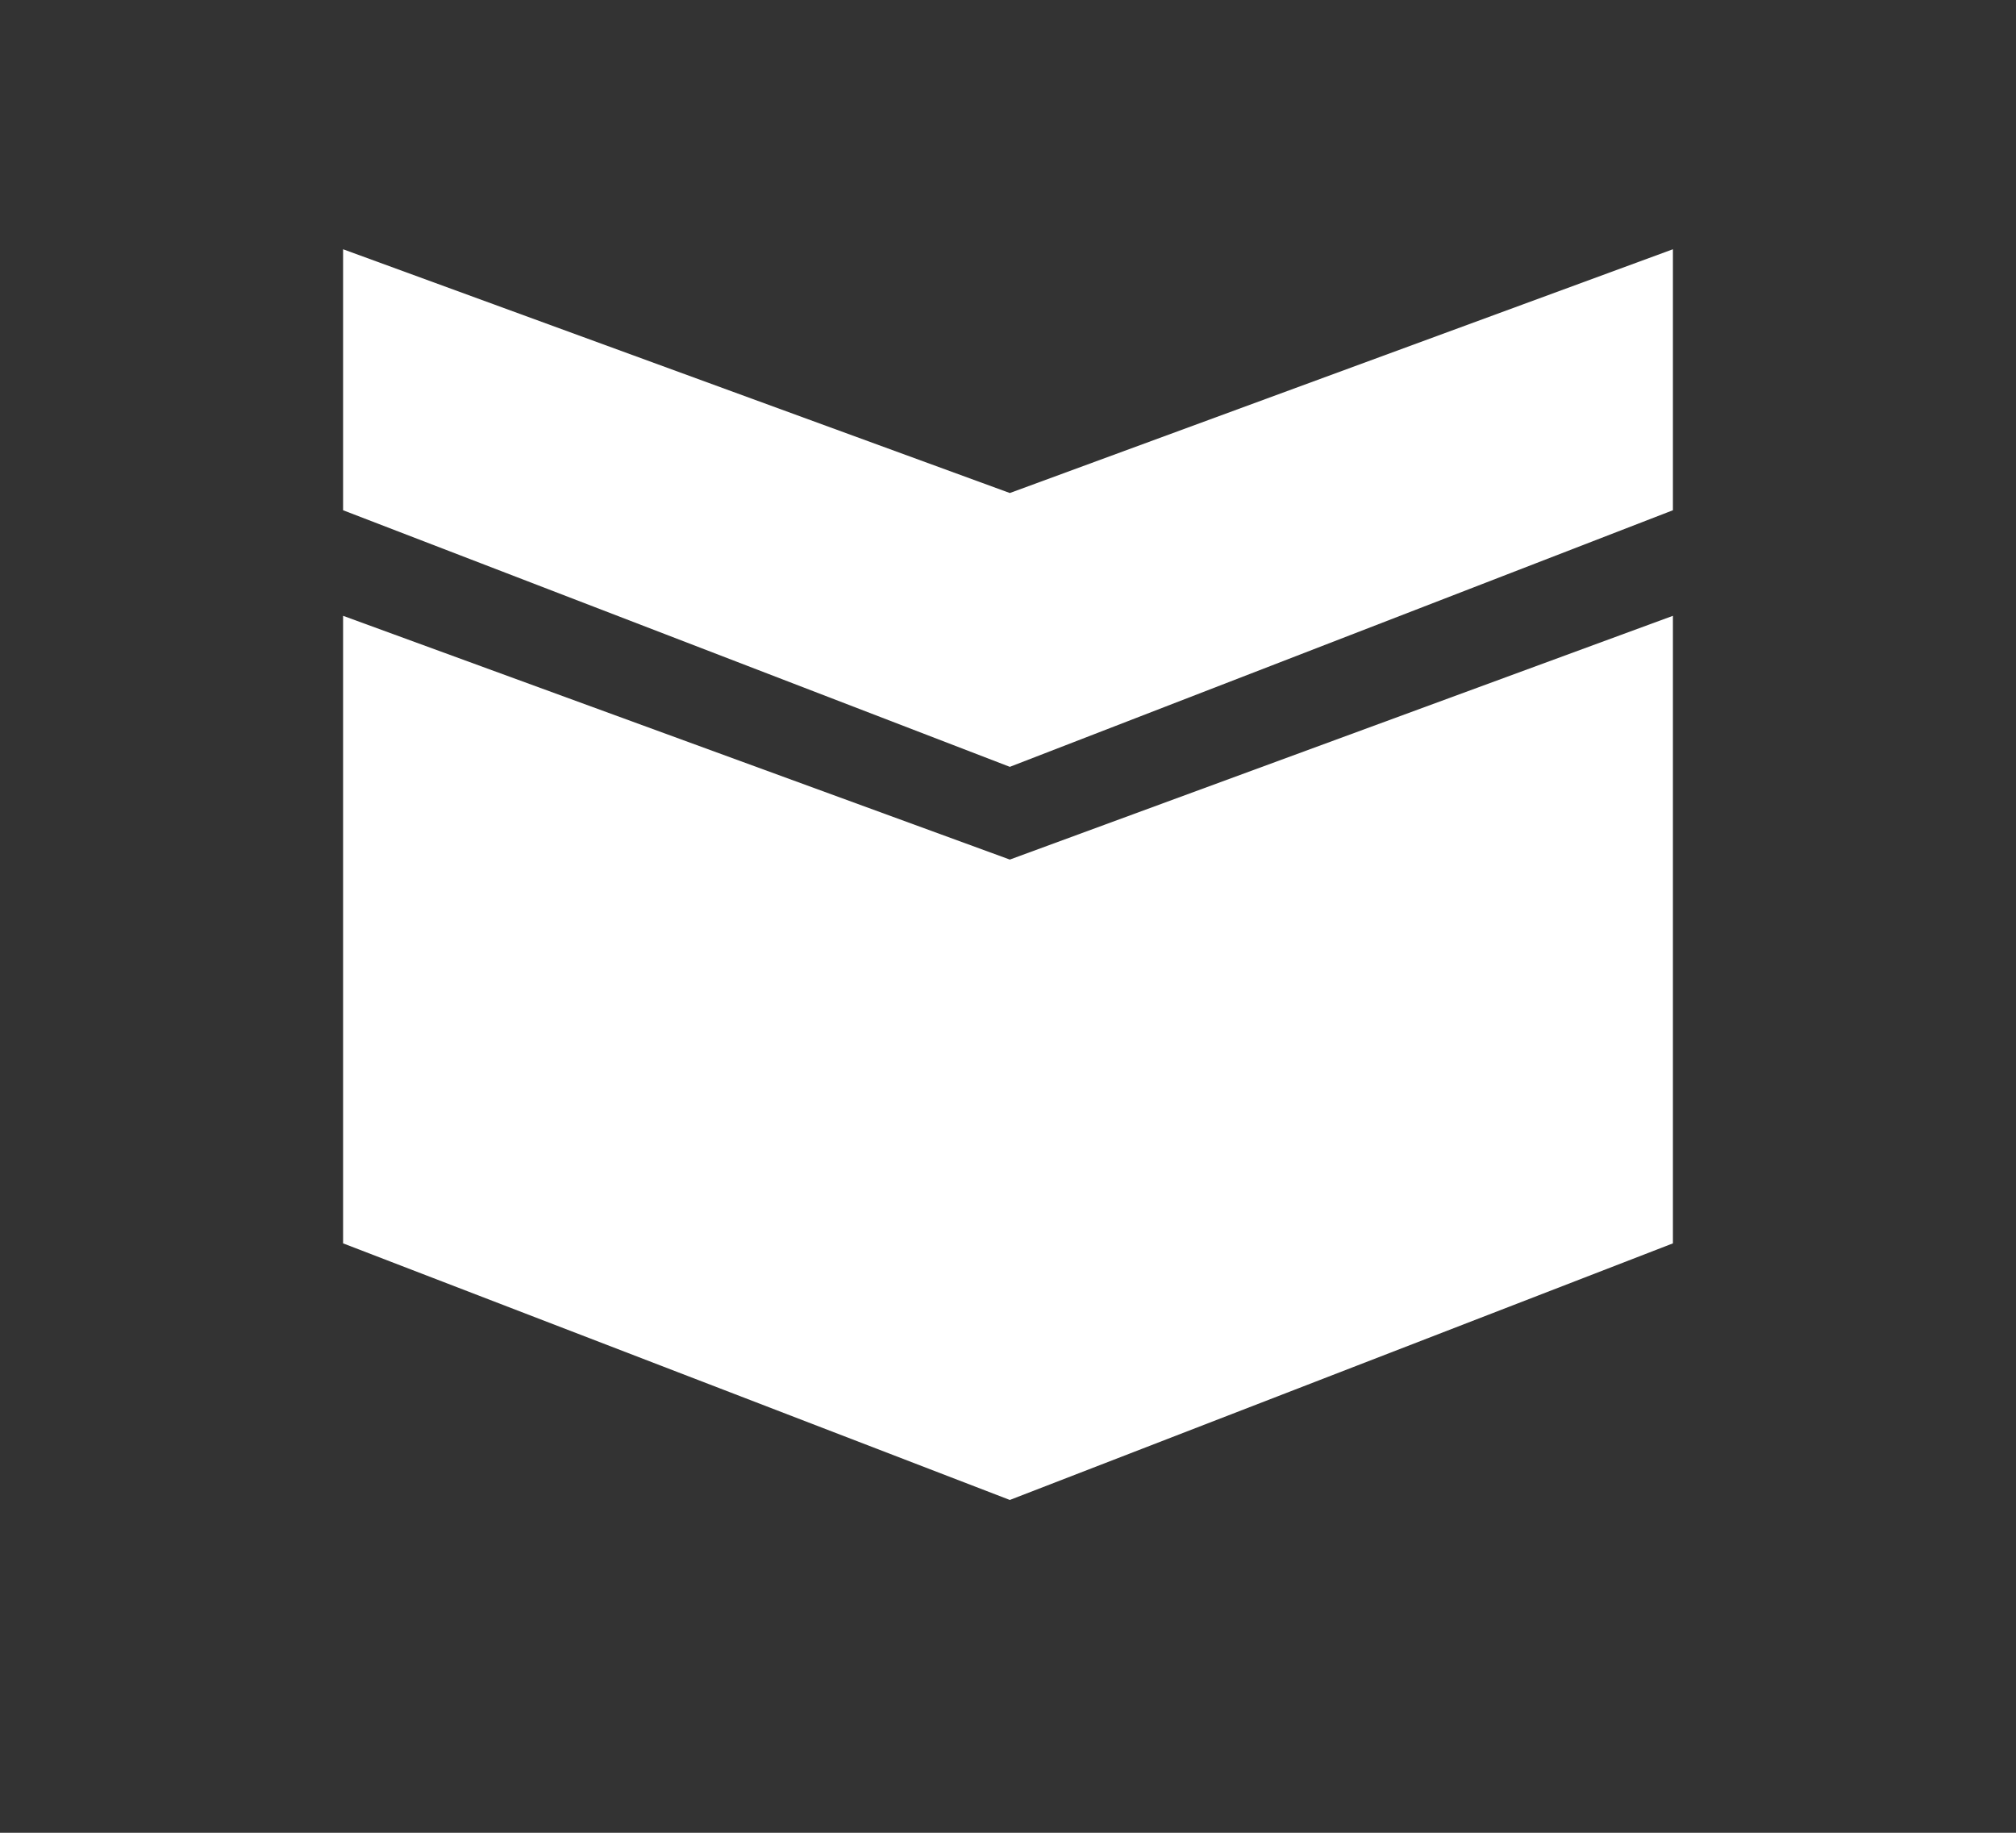 <?xml version="1.0" encoding="UTF-8"?><svg id="Layer_1" xmlns="http://www.w3.org/2000/svg" viewBox="0 0 55 50"><rect x="0" y="0" width="55" height="50" fill="#333333" stroke="none"/><defs><style>.cls-1{fill:#fff;}</style></defs><g id="Group_3039"><path id="Path_2890-4" class="cls-1" d="m45.64,16.8l-18.09,6.65-18.19-6.65v17.12l18.19,7,18.09-7v-17.12Z"/></g><path id="Path_2996" class="cls-1" d="m45.64,6.8l-18.09,6.65L9.36,6.8v7.12l18.19,7,18.09-7v-7.12Z"/></svg>
